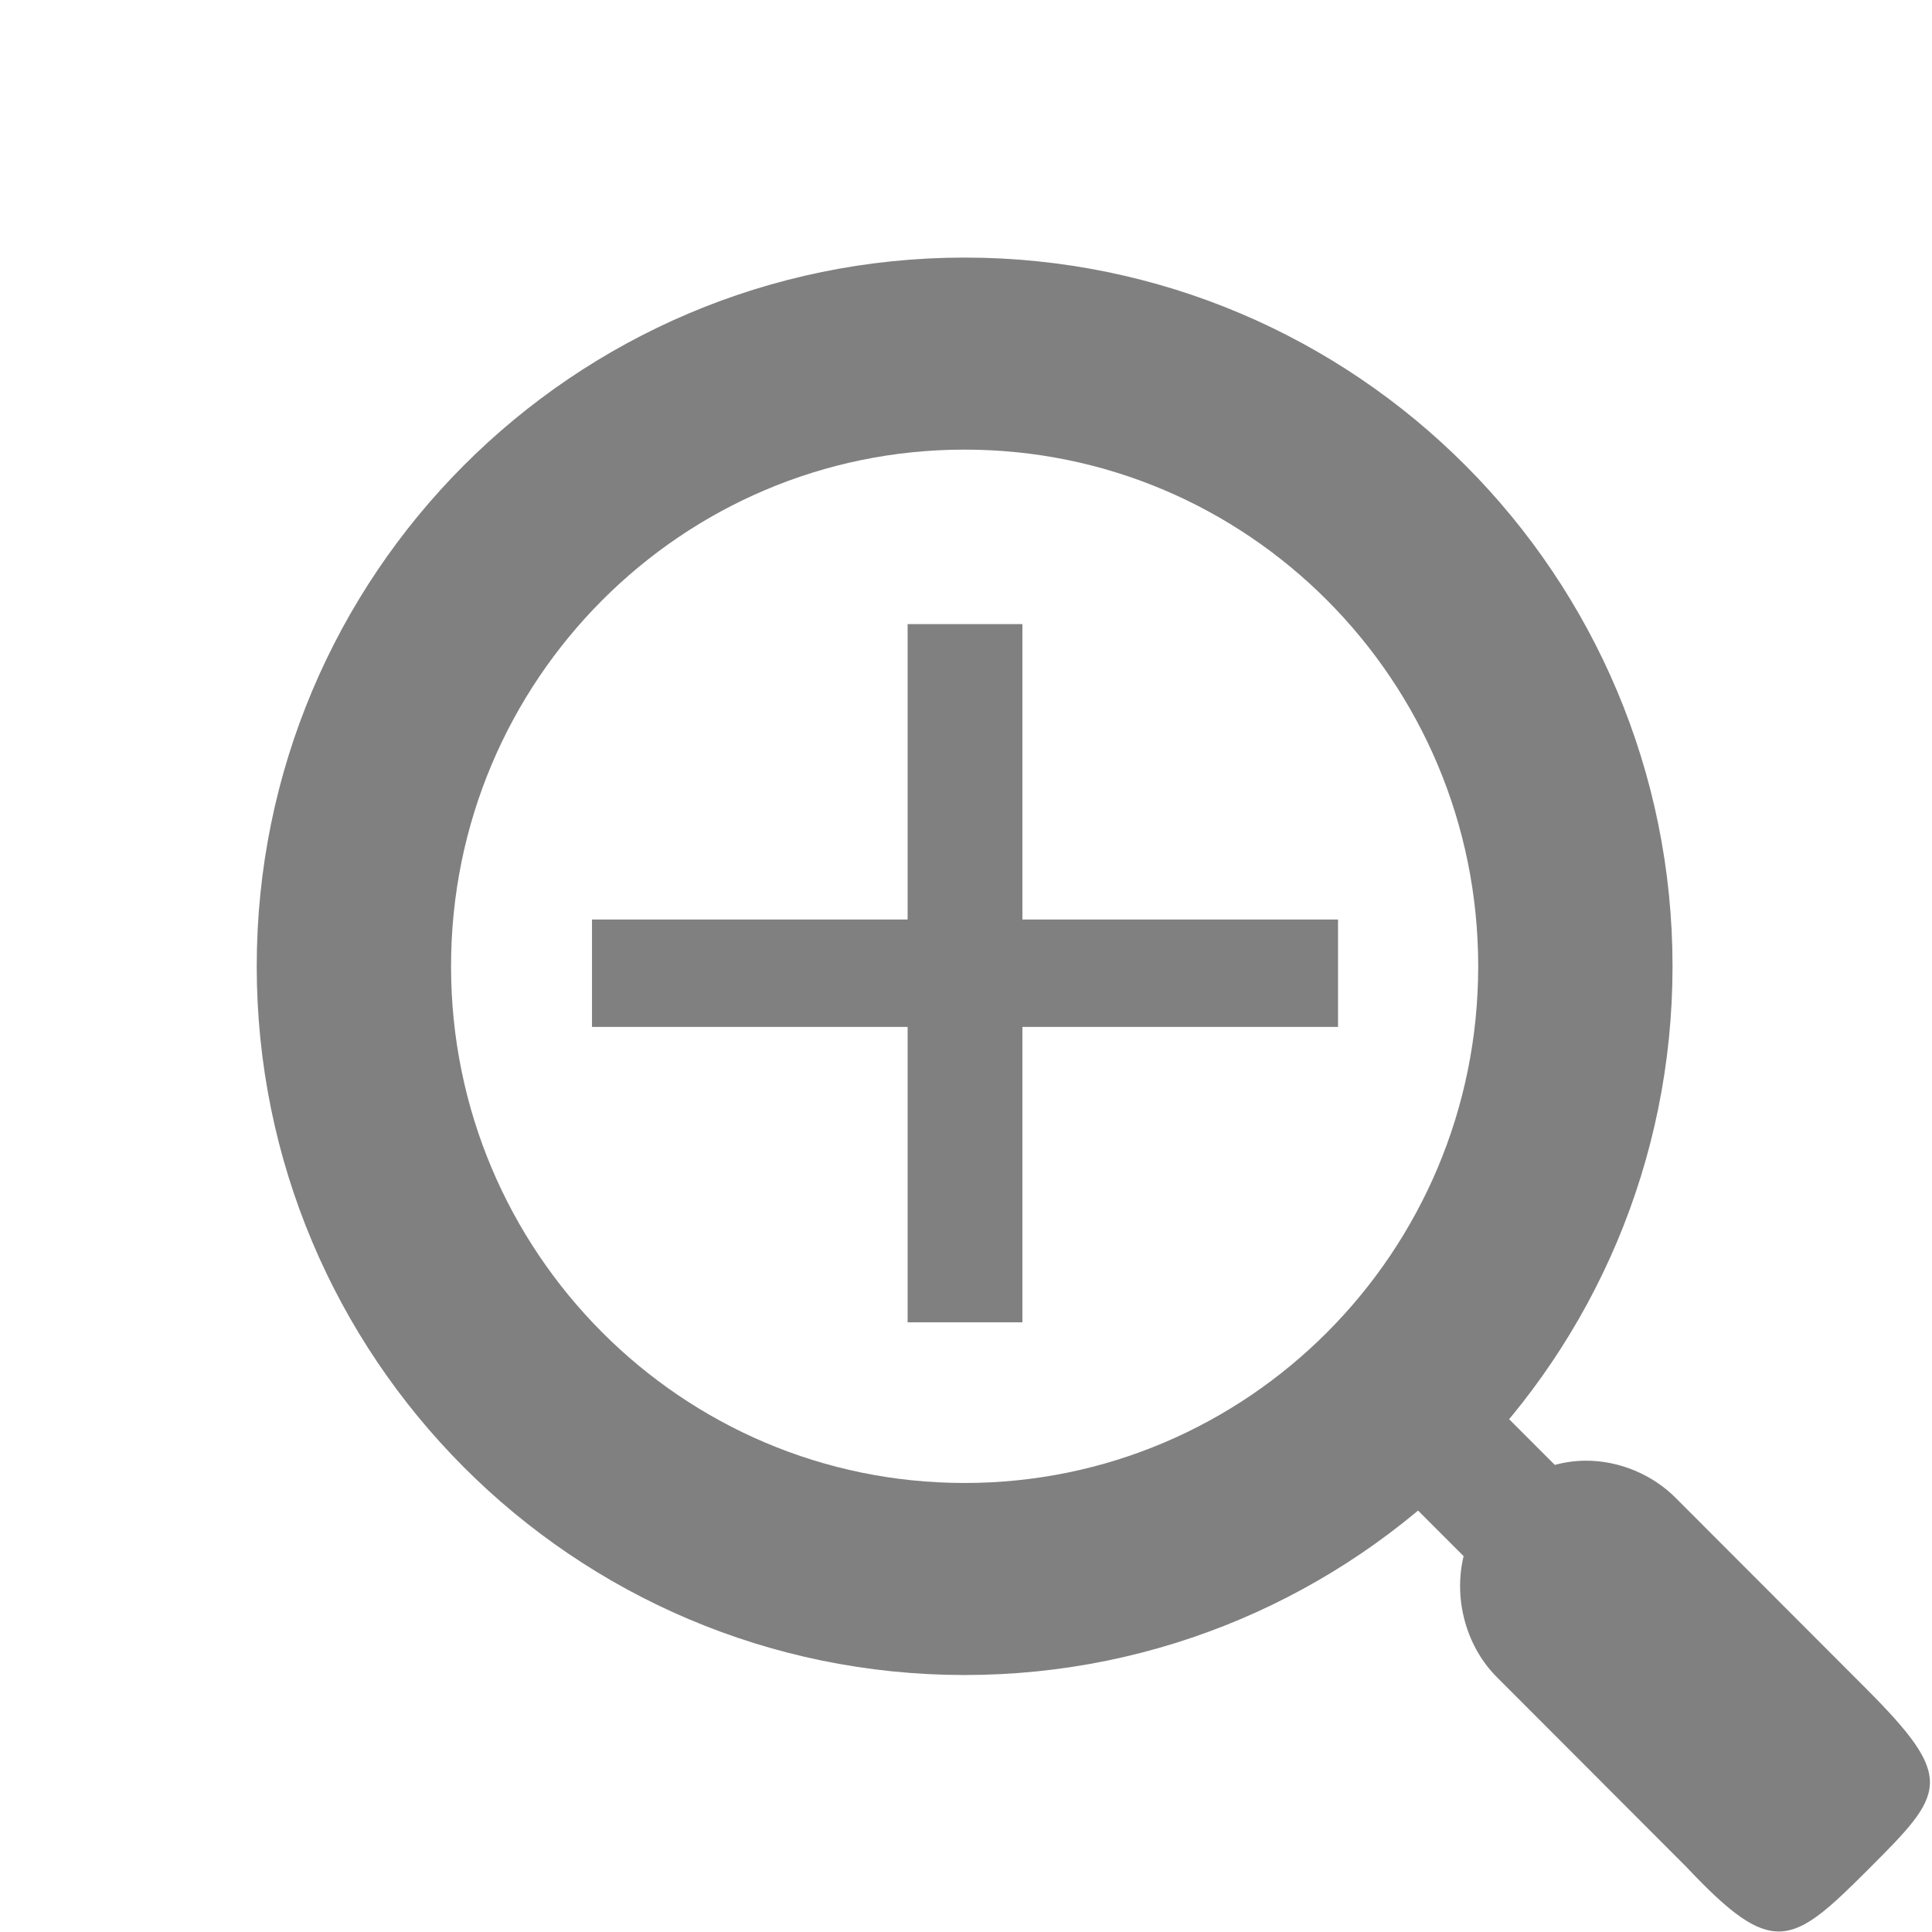 <?xml version="1.0" encoding="UTF-8" standalone="no"?>
<!-- Created with Inkscape (http://www.inkscape.org/) -->

<svg
   xmlns:dc="http://purl.org/dc/elements/1.1/"
   xmlns:cc="http://creativecommons.org/ns#"
   xmlns:rdf="http://www.w3.org/1999/02/22-rdf-syntax-ns#"
   xmlns:svg="http://www.w3.org/2000/svg"
   xmlns="http://www.w3.org/2000/svg"
   xmlns:xlink="http://www.w3.org/1999/xlink"
   xmlns:sodipodi="http://sodipodi.sourceforge.net/DTD/sodipodi-0.dtd"
   xmlns:inkscape="http://www.inkscape.org/namespaces/inkscape"
   width="90"
   height="90"
   id="svg3133"
   version="1.1"
   inkscape:version="0.48.4 r9939"
   sodipodi:docname="zoom.svg">
  <defs
     id="defs3135">
    <linearGradient
       inkscape:collect="always"
       id="linearGradient3803">
      <stop
         style="stop-color:#e7e5e5;stop-opacity:1;"
         offset="0"
         id="stop3805" />
      <stop
         style="stop-color:#e2dfdf;stop-opacity:1"
         offset="1"
         id="stop3807" />
    </linearGradient>
    <linearGradient
       inkscape:collect="always"
       xlink:href="#linearGradient3803"
       id="linearGradient3809"
       x1="53.012"
       y1="-102.79"
       x2="53.012"
       y2="-66.661"
       gradientUnits="userSpaceOnUse" />
    <linearGradient
       inkscape:collect="always"
       xlink:href="#linearGradient3803"
       id="linearGradient3813"
       gradientUnits="userSpaceOnUse"
       x1="53.012"
       y1="-102.79"
       x2="53.012"
       y2="-66.661"
       gradientTransform="translate(-625,0)" />
  </defs>
  <sodipodi:namedview
     id="base"
     pagecolor="#ffffff"
     bordercolor="#666666"
     borderopacity="1.0"
     inkscape:pageopacity="0.0"
     inkscape:pageshadow="2"
     inkscape:zoom="22.508844"
     inkscape:cx="44.092699"
     inkscape:cy="67.129941"
     inkscape:document-units="px"
     inkscape:current-layer="g3842"
     showgrid="false"
     inkscape:window-width="1600"
     inkscape:window-height="876"
     inkscape:window-x="0"
     inkscape:window-y="24"
     inkscape:window-maximized="1"
     inkscape:snap-grids="true"
     inkscape:snap-global="true"
     fit-margin-top="0"
     fit-margin-left="0"
     fit-margin-right="0"
     fit-margin-bottom="0"
     inkscape:snap-bbox="true"
     inkscape:bbox-paths="true"
     inkscape:bbox-nodes="true"
     inkscape:snap-bbox-edge-midpoints="true"
     inkscape:snap-bbox-midpoints="true"
     inkscape:object-paths="true"
     inkscape:snap-intersection-paths="true"
     inkscape:snap-midpoints="true"
     inkscape:snap-smooth-nodes="true"
     inkscape:object-nodes="true"
     inkscape:snap-object-midpoints="true"
     inkscape:snap-center="true">
    <inkscape:grid
       type="xygrid"
       id="grid3016"
       empspacing="6"
       visible="true"
       enabled="true"
       snapvisiblegridlinesonly="true"
       originx="-2.98e-06px"
       originy="2.6171874e-06px" />
  </sodipodi:namedview>
  <g
     inkscape:label="Layer 1"
     inkscape:groupmode="layer"
     id="layer1"
     transform="translate(-2.98e-6,-962.362)"
     style="display:inline">
    <g
       transform="matrix(0.999,0,0,1,-106.93,549)"
       id="g3842"
       style="display:inline">
      <rect
         style="opacity:0.05;color:#000000;fill:none;stroke:none;stroke-width:2;marker:none;visibility:visible;display:inline;overflow:visible;enable-background:accumulate"
         id="rect3844"
         width="90.059"
         height="90"
         x="107"
         y="-503.362"
         transform="scale(1,-1)" />
      <path
         sodipodi:type="arc"
         style="color:#000000;fill:none;stroke:#808080;stroke-width:10.5;stroke-miterlimit:4;stroke-dasharray:none;marker:none;visibility:visible;display:inline;overflow:visible;enable-background:accumulate"
         id="path2995"
         sodipodi:cx="35.999996"
         sodipodi:cy="36.500011"
         sodipodi:rx="33"
         sodipodi:ry="33.5"
         d="m 69,36.5 c 0,18.502 -14.775,33.5 -33,33.5 -18.225,0 -33,-14.998 -33,-33.5 0,-18.502 14.775,-33.5 33,-33.5 18.225,0 33,14.998 33,33.5 z"
         transform="matrix(0.863,0,0,0.852,120.95,427.278)" />
      <path
         style="font-size:xx-small;font-style:normal;font-variant:normal;font-weight:normal;font-stretch:normal;text-indent:0;text-align:start;text-decoration:none;line-height:normal;letter-spacing:normal;word-spacing:normal;text-transform:none;direction:ltr;block-progression:tb;writing-mode:lr-tb;text-anchor:start;baseline-shift:baseline;color:#000000;fill:#808080;fill-opacity:1;stroke:none;stroke-width:6;marker:none;visibility:visible;display:inline;overflow:visible;enable-background:accumulate;font-family:Sans;-inkscape-font-specification:Sans"
         d="m 175.17,477.237 -4.253,4.25 12.008,12 L 187.178,489.237 Z"
         id="path3765"
         inkscape:connector-curvature="0"
         sodipodi:nodetypes="ccccc" />
      <path
         style="font-size:xx-small;font-style:normal;font-variant:normal;font-weight:normal;font-stretch:normal;text-indent:0;text-align:start;text-decoration:none;line-height:normal;letter-spacing:normal;word-spacing:normal;text-transform:none;direction:ltr;block-progression:tb;writing-mode:lr-tb;text-anchor:start;baseline-shift:baseline;color:#000000;fill:#808080;fill-opacity:1;stroke:none;stroke-width:11.804;marker:none;visibility:visible;display:inline;overflow:visible;enable-background:accumulate;font-family:Sans;-inkscape-font-specification:Sans"
         d="m 180.972,481.406 c -2.324,0.012 -4.57,1.535 -5.442,3.69 -0.871,2.155 -0.315,4.811 1.348,6.435 l 8.796,8.8 c 4.027,4.274 4.896,3.697 8.47,0.126 3.574,-3.571 4.157,-4.189 -0.126,-8.47 l -8.796,-8.8 C 184.12,482.058 182.55,481.4 180.972,481.406 Z"
         id="path3767"
         inkscape:connector-curvature="0"
         sodipodi:nodetypes="cscczccc" />
      <a
         id="a3025"
         transform="translate(-1.001,-0.5)">
        <g
           inkscape:label="Layer 1"
           id="layer1-4"
           transform="matrix(0.446,0,0,0.417,132.967,39.128)">
          <rect
             style="color:#000000;fill:none;stroke:none;stroke-width:7.5;marker:none;visibility:visible;display:inline;overflow:visible;enable-background:accumulate"
             id="rect4198"
             width="90"
             height="90"
             x="0"
             y="962.362" />
          <rect
             style="color:#000000;fill:#808080;fill-opacity:1;fill-rule:nonzero;stroke:none;stroke-width:7.5;marker:none;visibility:visible;display:inline;overflow:visible;enable-background:accumulate"
             id="rect3978"
             width="12"
             height="78"
             x="39"
             y="968.362" />
          <rect
             transform="matrix(0,1,-1,0,0,0)"
             y="-84"
             x="1001.362"
             height="78"
             width="12"
             id="rect3998"
             style="color:#000000;fill:#808080;fill-opacity:1;fill-rule:nonzero;stroke:none;stroke-width:7.5;marker:none;visibility:visible;display:inline;overflow:visible;enable-background:accumulate" />
        </g>
      </a>
    </g>
  </g>
</svg>
